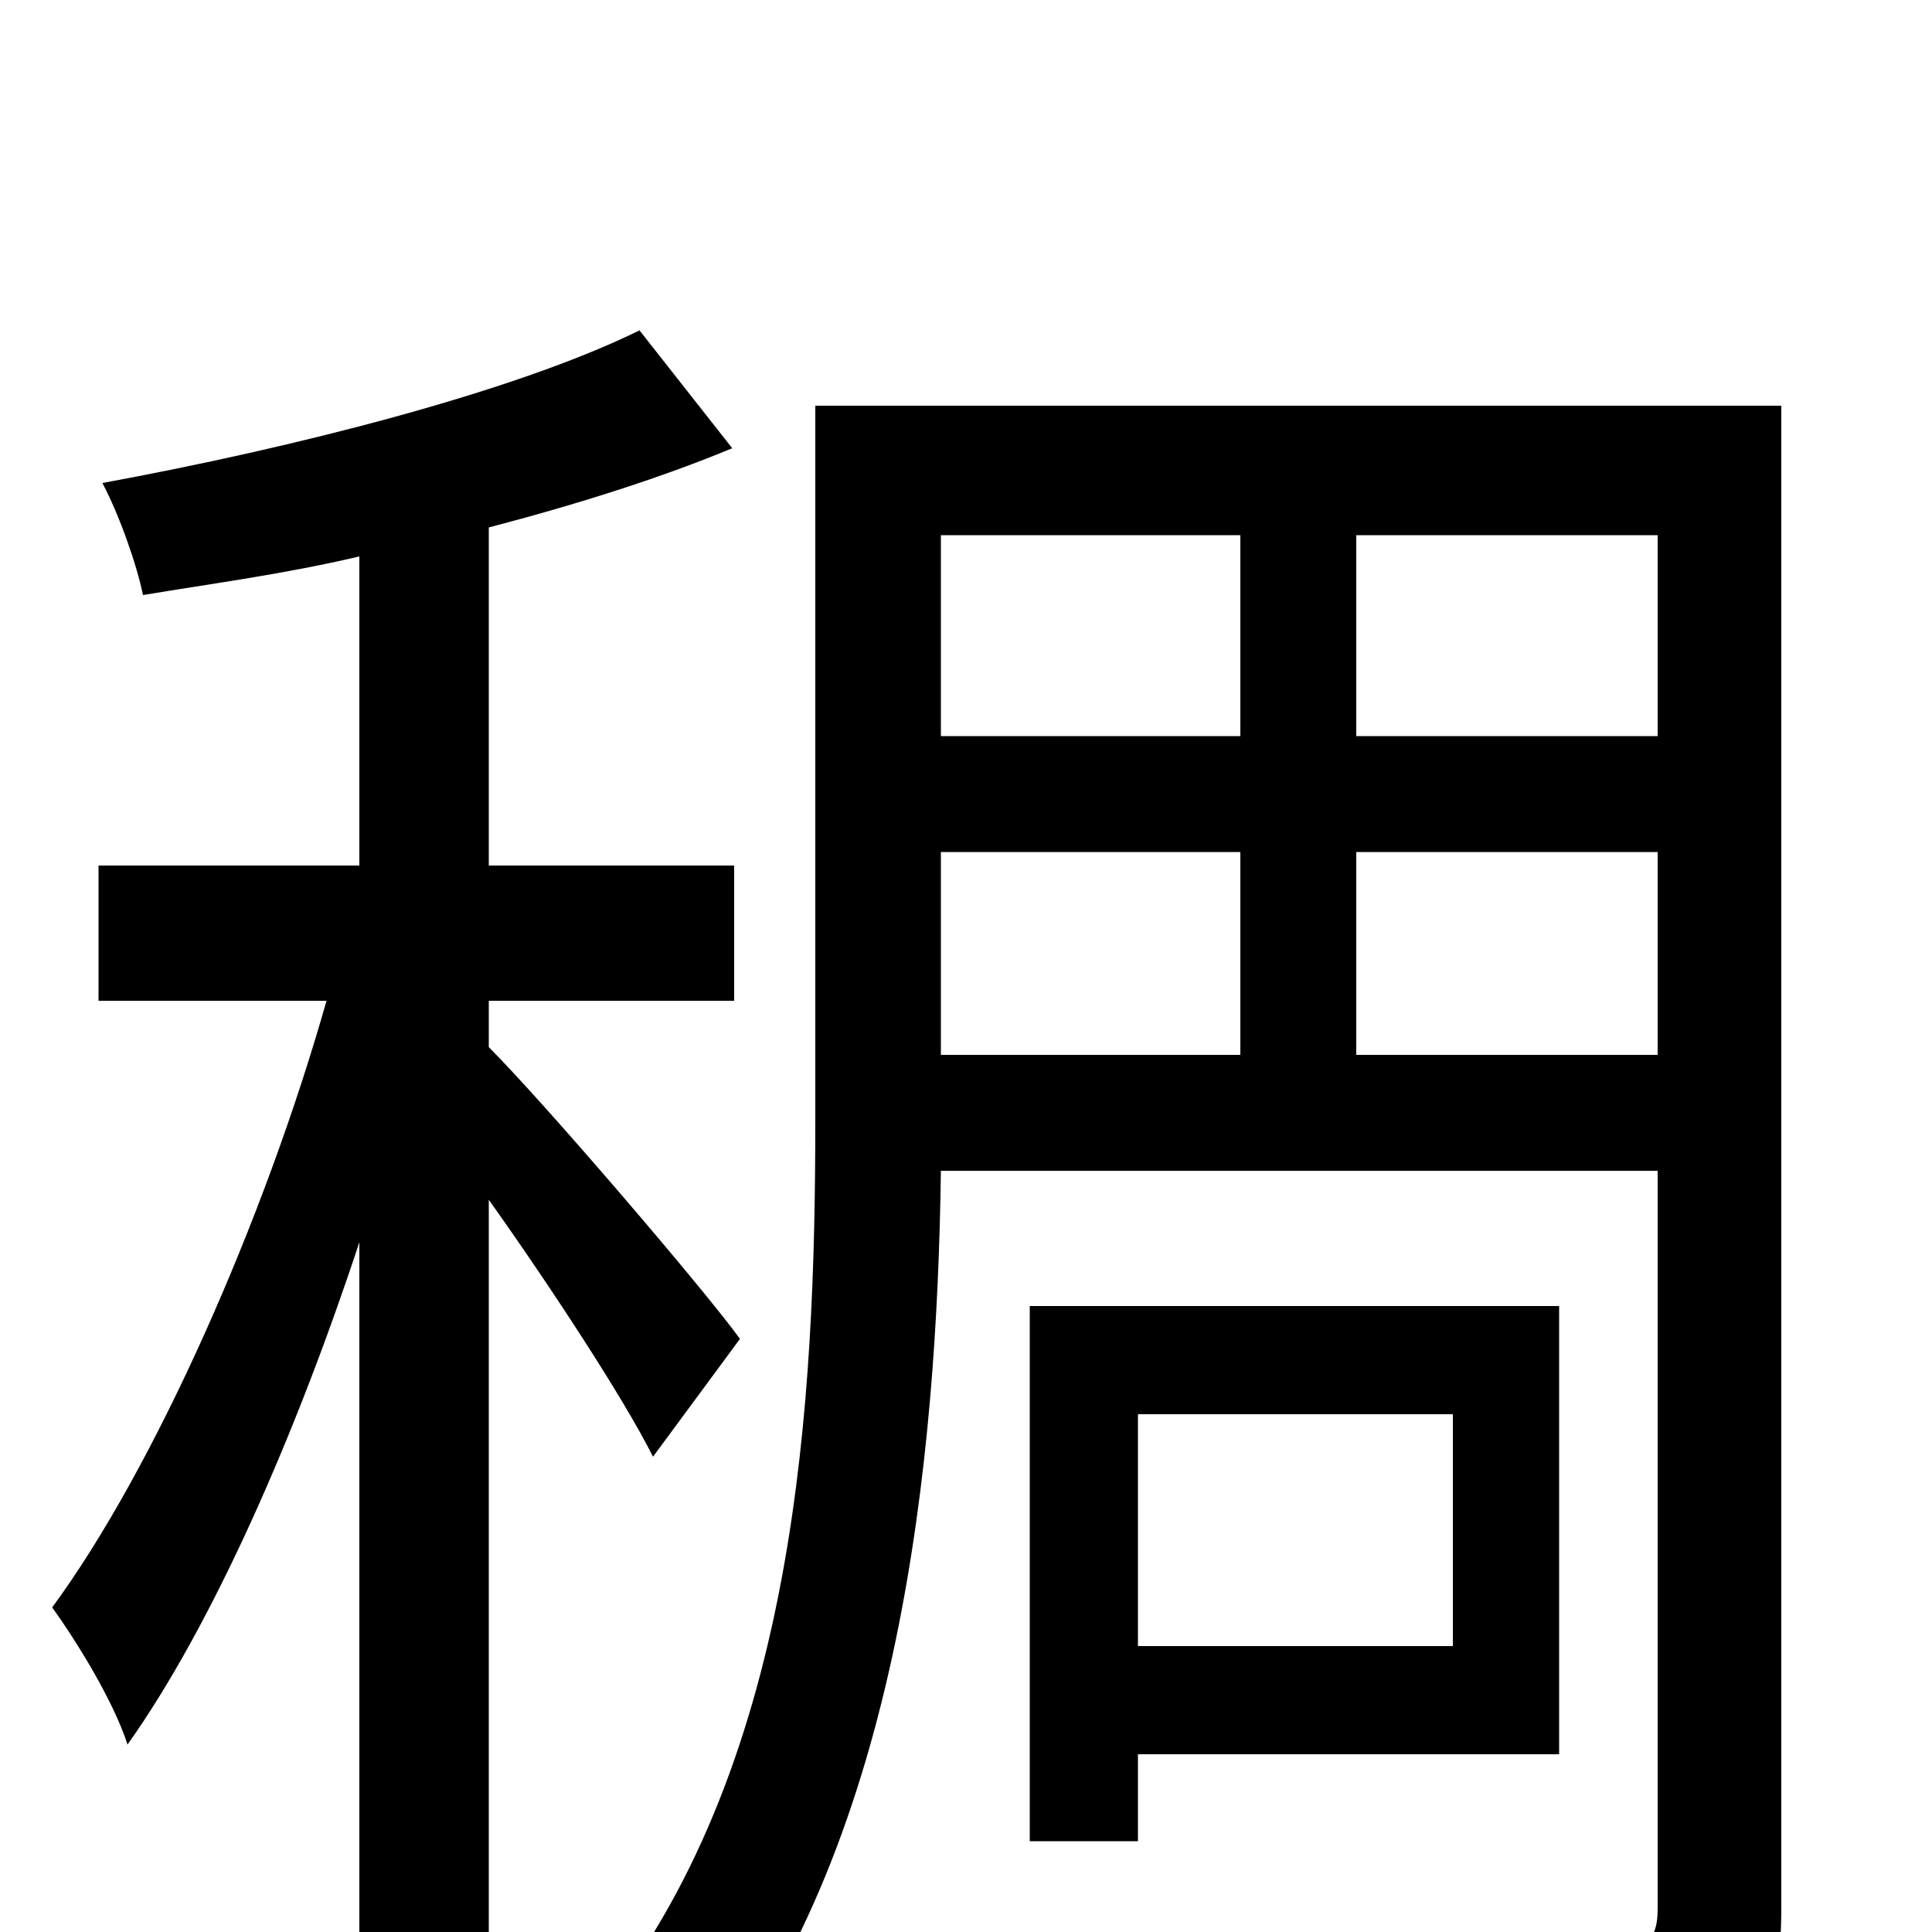 <svg xmlns="http://www.w3.org/2000/svg" viewBox="0 -1000 1000 1000">
	<path fill="#000000" d="M383 -307C365 -332 282 -429 253 -458V-482H380V-552H253V-727C299 -739 343 -753 379 -768L331 -829C266 -797 151 -768 53 -750C62 -733 71 -707 74 -692C110 -698 148 -703 186 -712V-552H51V-482H169C137 -369 80 -240 27 -168C40 -150 59 -119 66 -97C110 -159 153 -257 186 -357V77H253V-379C285 -334 323 -276 338 -246ZM752 -268V-148H589V-268ZM807 -92V-324H533V-47H589V-92ZM702 -454V-559H858V-454ZM487 -559H642V-454H487ZM642 -723V-619H487V-723ZM858 -723V-619H702V-723ZM922 -790H422V-421C422 -275 413 -91 313 37C329 44 356 64 367 77C466 -50 485 -244 487 -394H858V-12C858 3 853 8 838 9C825 9 779 10 727 8C735 26 746 55 749 73C820 74 861 72 888 61C913 49 922 29 922 -12Z"/>
</svg>